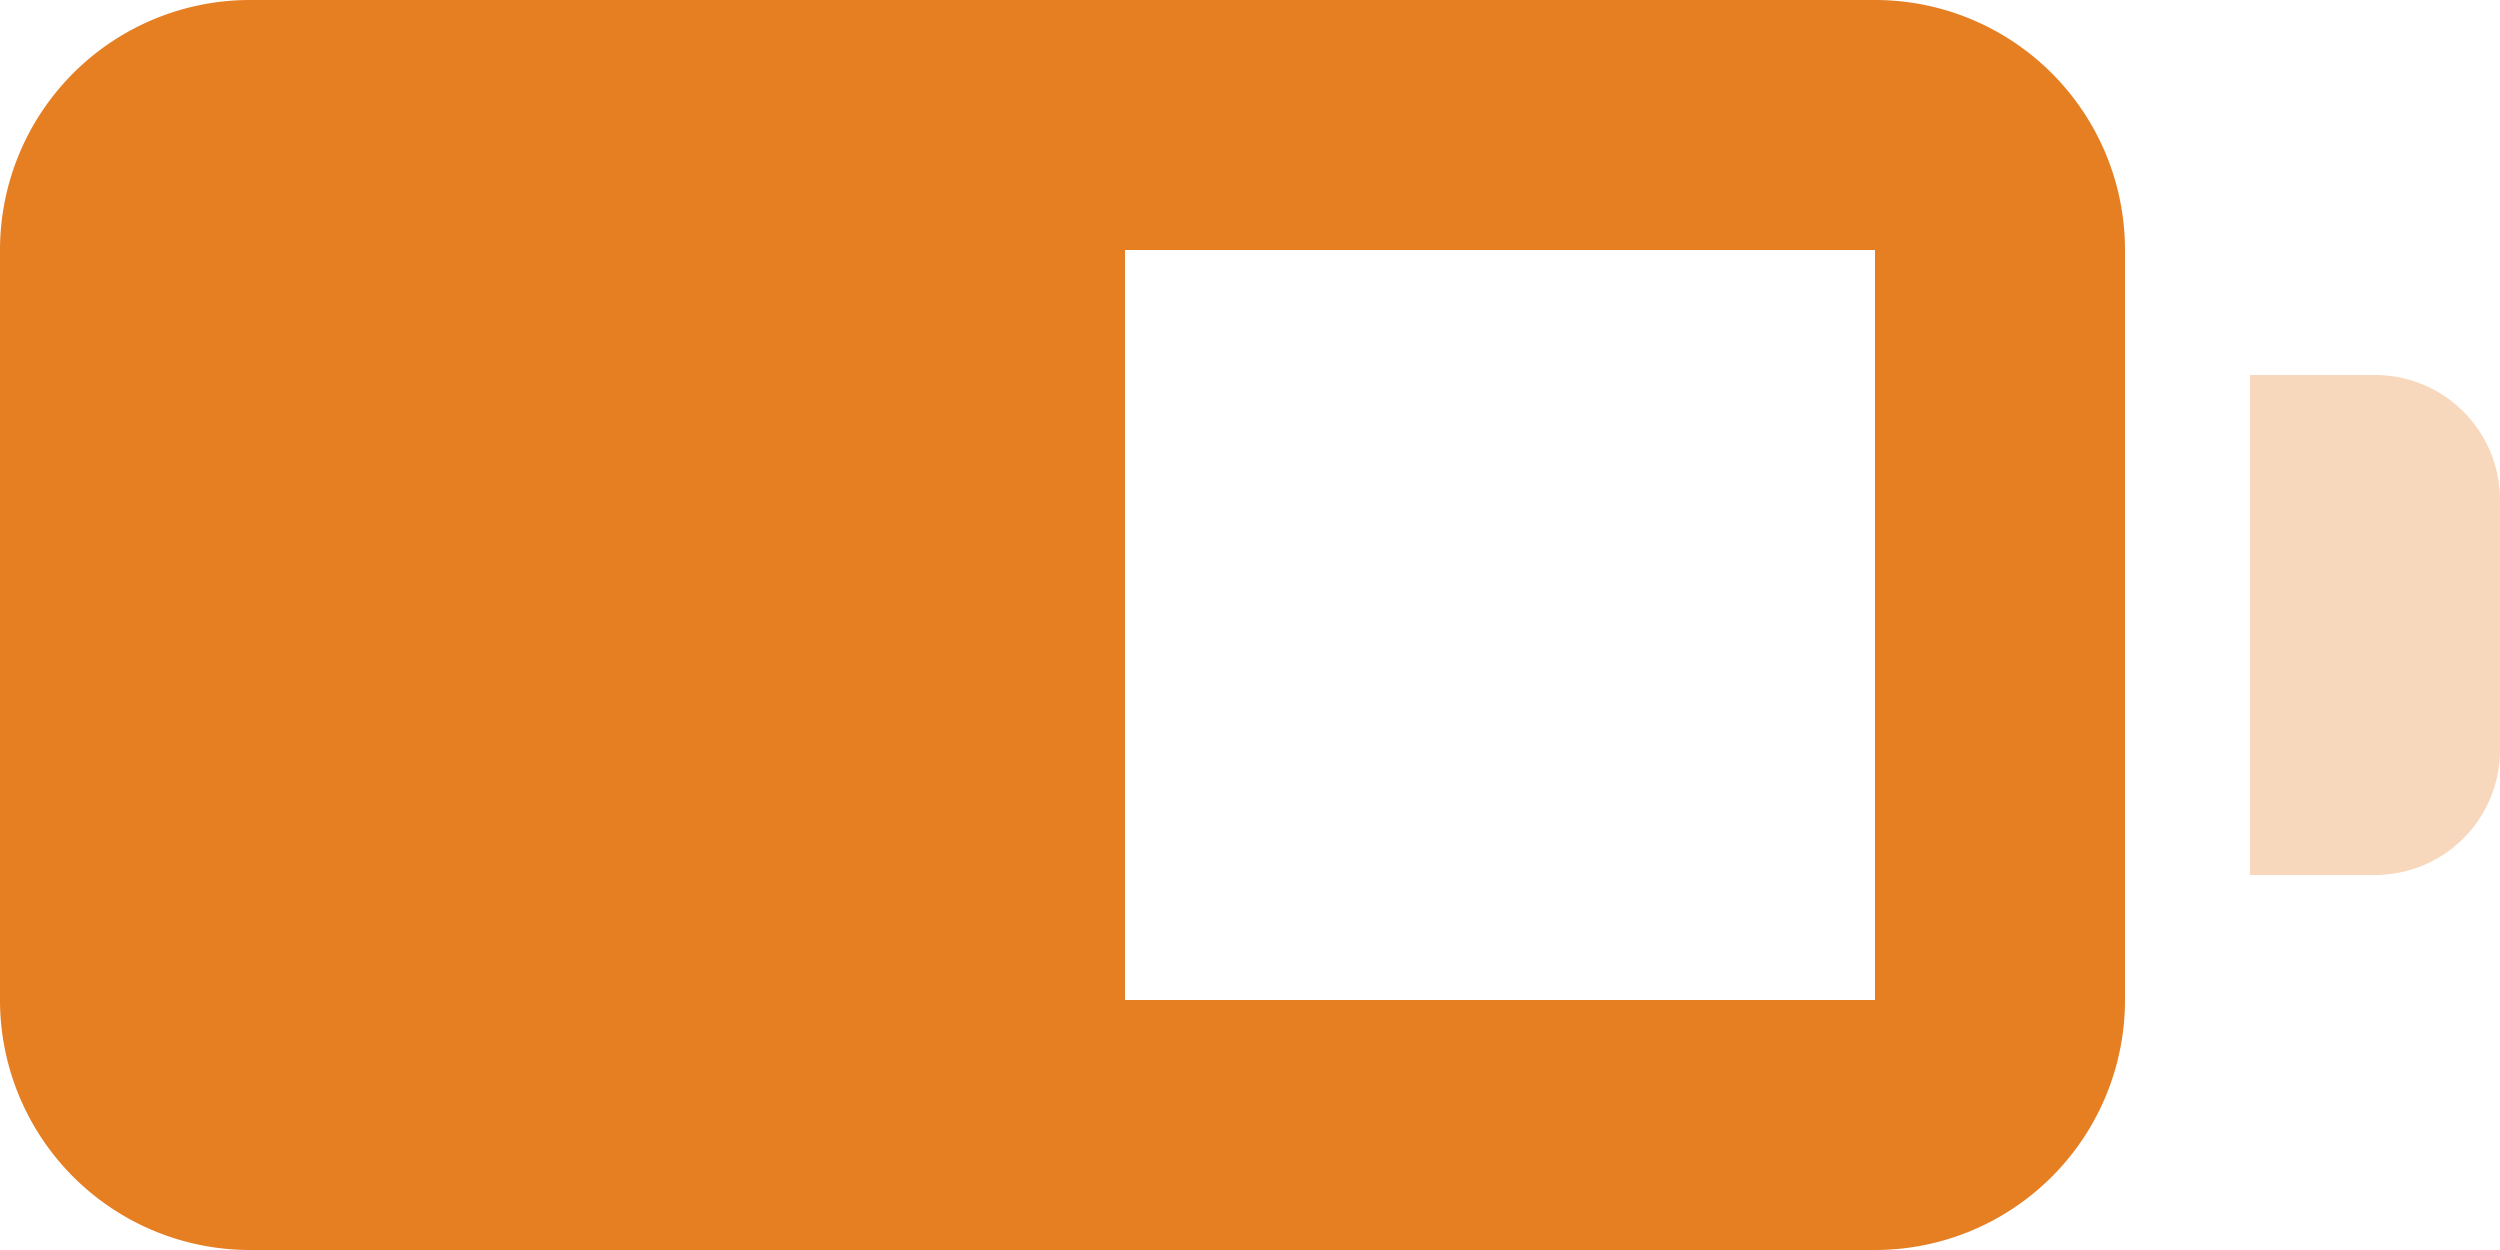 <svg id="Layer_1" data-name="Layer 1" xmlns="http://www.w3.org/2000/svg" viewBox="0 0 20 10"><defs><style>.cls-1,.cls-2{fill:#e67e22;}.cls-2{fill-rule:evenodd;opacity:0.3;isolation:isolate;}</style></defs><path class="cls-1" d="M9,7v6h6V7ZM2,5H15a2,2,0,0,1,2,2v6a2,2,0,0,1-2,2H2a2,2,0,0,1-2-2V7A2,2,0,0,1,2,5Z" transform="translate(0 -5)"/><path class="cls-2" d="M18,8h1a1,1,0,0,1,1,1v2a1,1,0,0,1-1,1H18Z" transform="translate(0 -5)"/></svg>
